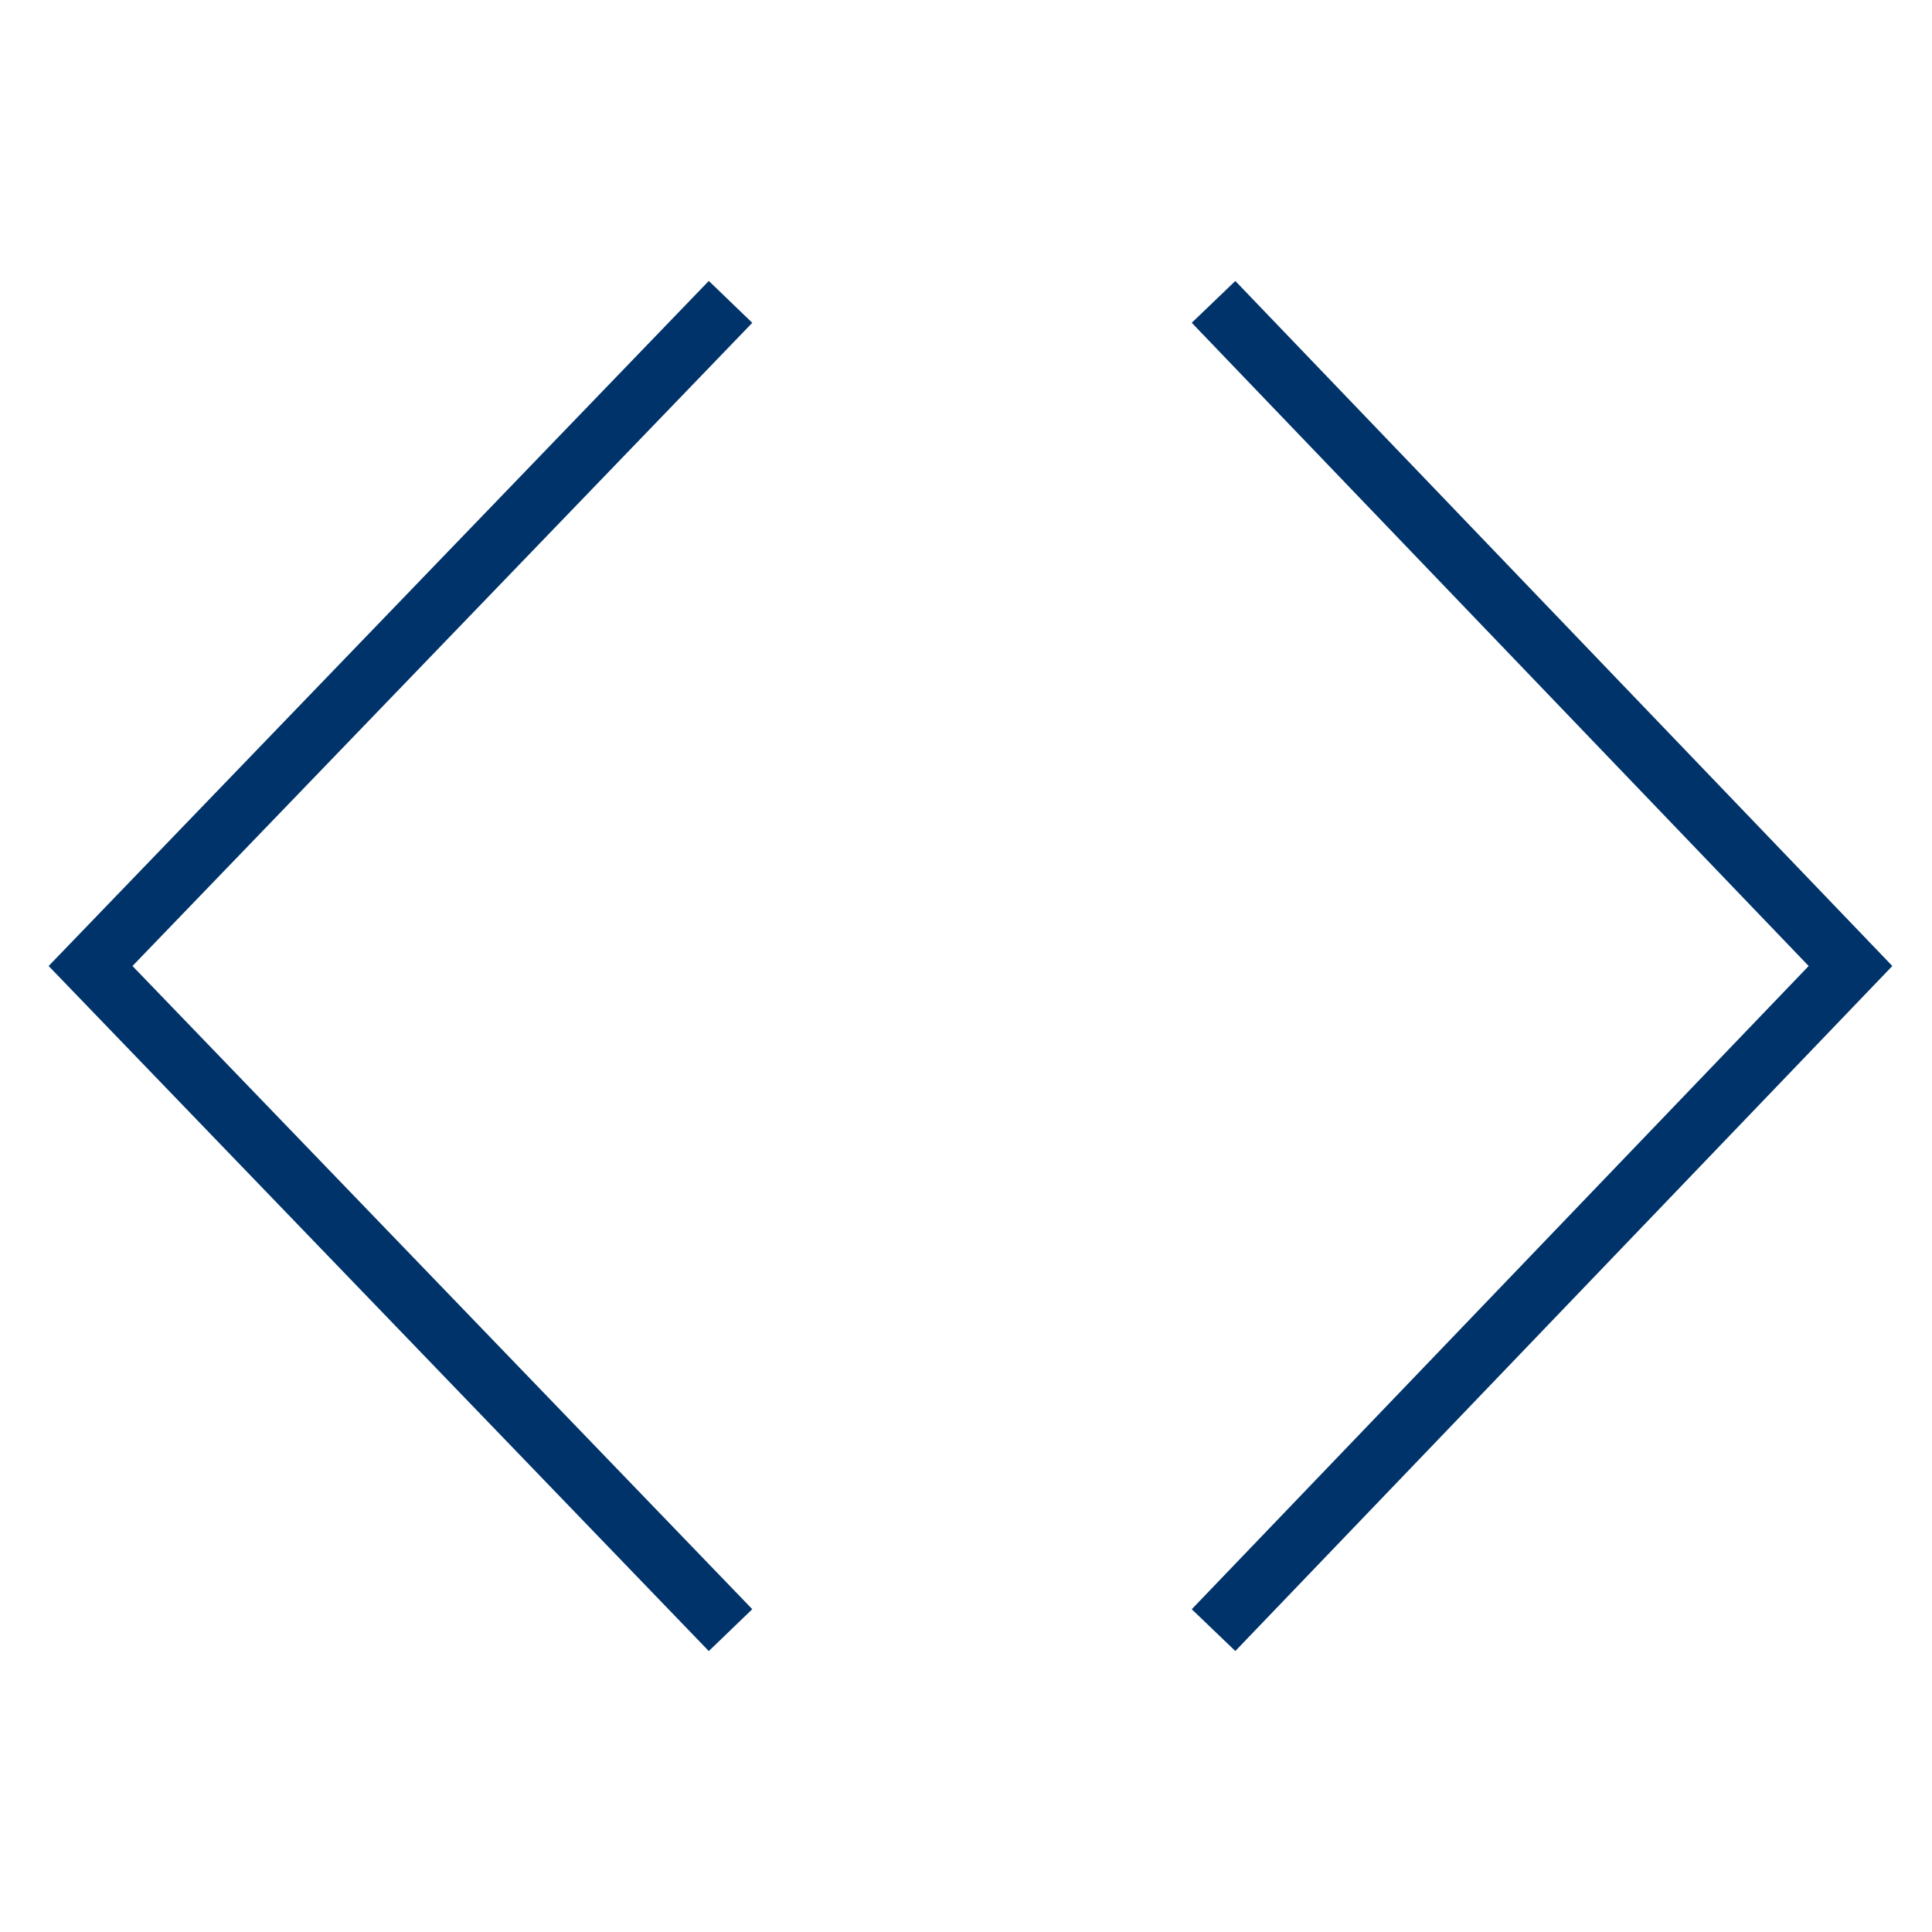 <?xml version="1.0" encoding="UTF-8"?>
<svg xmlns="http://www.w3.org/2000/svg" aria-describedby="desc" aria-labelledby="title" viewBox="0 0 64 64"><path fill="none" stroke="#003369" stroke-miterlimit="10" stroke-width="2" d="M24.2 10L3 32l21.2 22" data-name="layer2" style="stroke: #003369;"/><path fill="none" stroke="#003369" stroke-miterlimit="10" stroke-width="2" d="M40.2 10l21.1 22-21.1 22" data-name="layer1" style="stroke: #003369;"/></svg>

